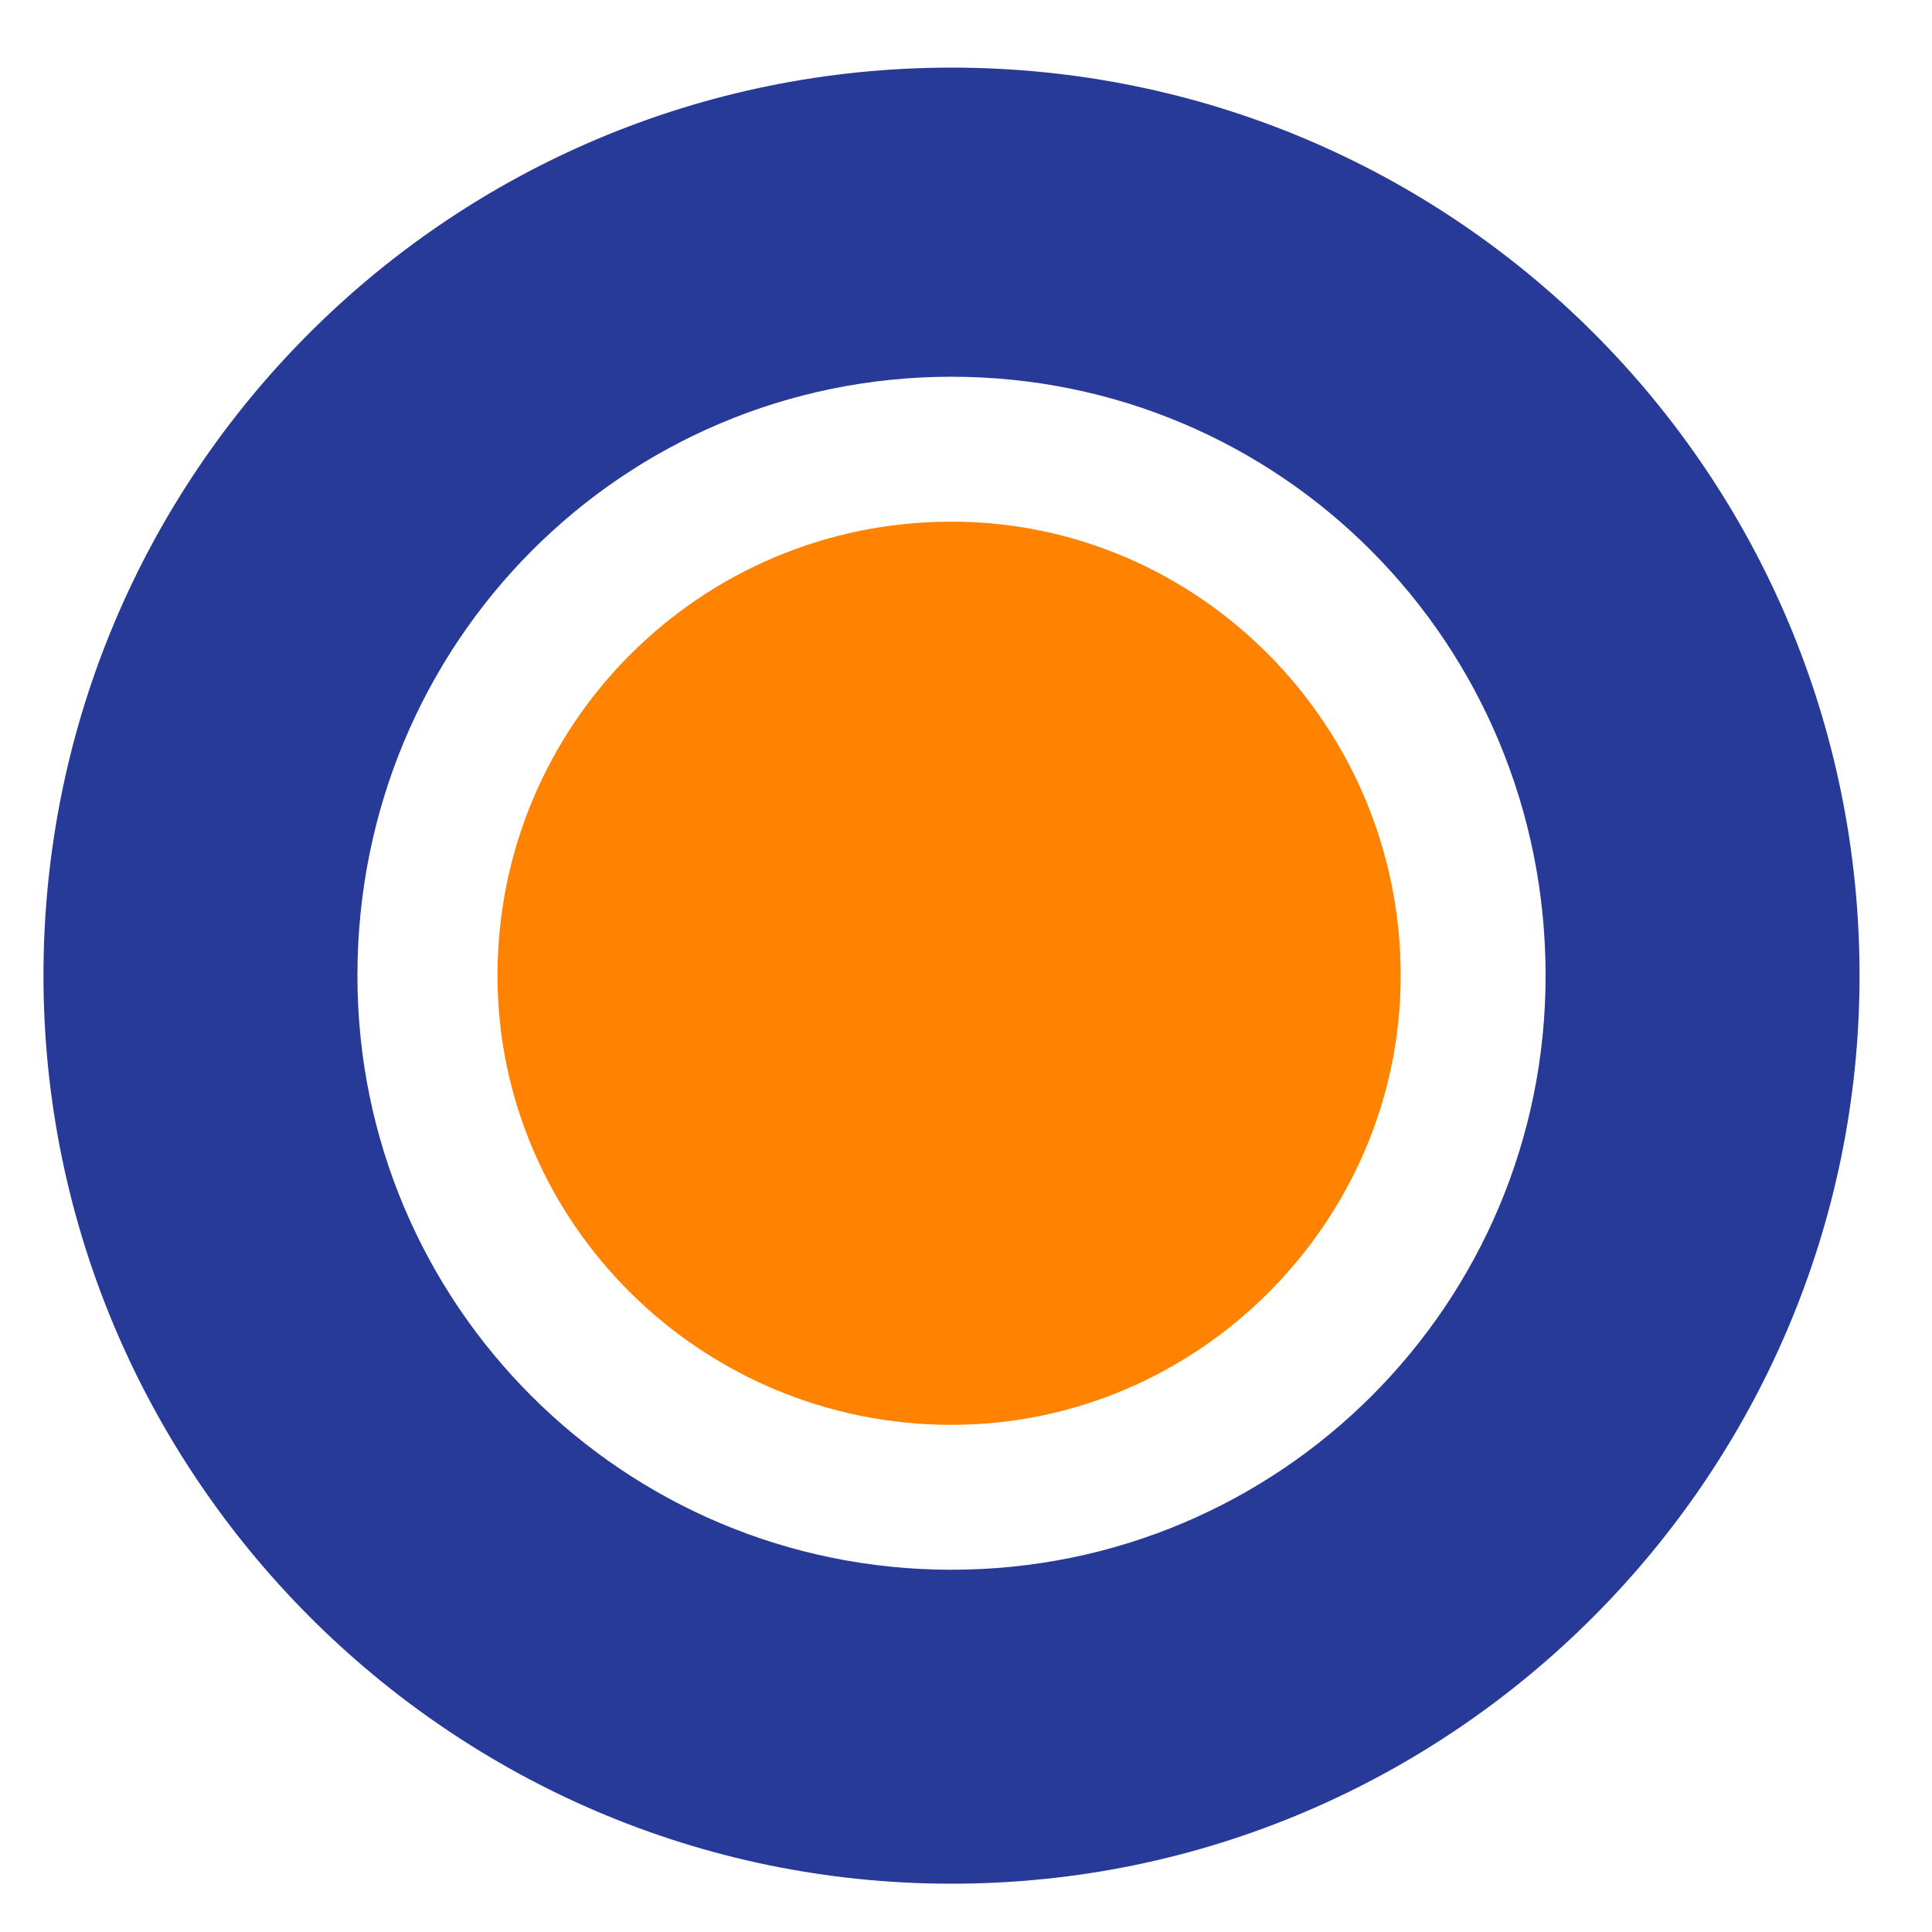 <svg version="1.2" xmlns="http://www.w3.org/2000/svg" viewBox="0 0 40 40" width="40" height="40">
	<title>logo-svg</title>
	<style>
		.s0 { fill: #00aeef } 
		.s1 { fill: #283a97 } 
		.s2 { fill: #ff8200 } 
	</style>
	<g id="Layer">
		<path id="Layer" fill-rule="evenodd" class="s0" d="m232.8 32.3h3.7c0.1 0 0.2 0.1 0.2 0.2v3.8c0 0.1-0.1 0.2-0.2 0.2h-4.8c-1.8 0-3.3-1.5-3.3-3.3v-22.8c0-0.1 0.1-0.2 0.2-0.2h3.8c0.1 0 0.2 0 0.2 0.2v5.3c0 0.1 0.1 0.3 0.2 0.3h3.6c0.2 0 0.3 0 0.3 0.2v3.8c0 0.1-0.1 0.2-0.3 0.2h-3.6c-0.1 0-0.2 0.1-0.2 0.2v11.6c0 0.2 0.1 0.3 0.2 0.3z"/>
		<path id="Layer" fill-rule="evenodd" class="s0" d="m218.5 32.3c1.7 0 3.3-0.7 4.5-1.9l0.5-0.5q0.1 0 0.3 0l2.7 2.7q0.2 0.2 0 0.3l-0.5 0.5c-2 2-4.7 3.1-7.5 3.1-5.3 0-9.9-4-10.5-9.3q-0.1-0.6-0.1-1.3 0-0.7 0.1-1.3c0.6-5.3 5.2-9.3 10.5-9.3 2.8 0 5.5 1.1 7.5 3.1l0.5 0.5q0.2 0.2 0 0.3l-2.7 2.6q-0.2 0.2-0.3 0l-0.5-0.4c-1.2-1.2-2.8-1.9-4.5-1.9-3.1 0-5.8 2.3-6.3 5.3q-0.1 0.6-0.1 1.1 0 0.5 0.1 1c0.5 3.1 3.2 5.4 6.3 5.4z"/>
		<path id="Layer" fill-rule="evenodd" class="s0" d="m147.9 26.1l-6.6-9.8q-0.1-0.1 0-0.2 0-0.1 0.2-0.1h4.6q0.1 0 0.1 0l4.2 6.2q0.1 0.1 0.2 0.1 0.1 0 0.2-0.1l4.2-6.2q0 0 0.2 0h4.5q0.2 0 0.2 0.1 0.1 0.1 0 0.2l-6.6 9.8q-0.1 0.1 0 0.3l6.6 9.7q0.1 0.1 0 0.3 0 0.1-0.2 0.1h-4.5q-0.2 0-0.2-0.1l-4.2-6.1q-0.1-0.1-0.2-0.2-0.1 0.1-0.2 0.2l-4.2 6.1q0 0.1-0.1 0.1h-4.6q-0.2 0-0.2-0.1-0.1-0.2 0-0.3l6.6-9.8q0.1-0.1 0-0.2z"/>
		<path id="Layer" fill-rule="evenodd" class="s0" d="m172.4 15.3q0.6 0 1.3 0.1c5.3 0.6 9.3 5.2 9.3 10.5 0 5.3-4 9.9-9.3 10.5q-0.7 0.1-1.3 0.1-0.7 0-1.3-0.1-1.5-0.1-2.8-0.7-0.1-0.1-0.1-0.2v-4.3q0-0.2 0.1-0.2 0.1-0.1 0.2 0c0.8 0.6 1.8 1 2.7 1.2h0.1q0.6 0.1 1.1 0.1 0.5 0 1-0.1c3.1-0.5 5.4-3.2 5.4-6.3 0-3.1-2.2-5.8-5.3-6.3h-0.1q-0.5-0.1-1-0.1-0.5 0-1.1 0.1c-3 0.5-5.3 3.2-5.3 6.3v16c0 0.1-0.1 0.2-0.2 0.2h-3.8c-0.1 0-0.2-0.1-0.2-0.2v-16c0-5.3 4-9.9 9.3-10.5q0.6-0.1 1.3-0.1z"/>
		<path id="Layer" fill-rule="evenodd" class="s0" d="m133.8 29.9q0.1-0.2 0.3 0l2.6 2.7q0.2 0.2 0 0.3l-0.4 0.5c-2 2-4.7 3.1-7.5 3.1-5.4 0-9.9-4-10.6-9.3q0-0.7 0-1.3 0-0.7 0-1.3c0.7-5.3 5.2-9.3 10.6-9.3 5.3 0 9.8 4 10.5 9.3q0.1 0.6 0.1 1.3 0 0.6-0.1 1.3l-0.1 0.6c0 0.1-0.1 0.2-0.2 0.2h-3.5-0.7-7.4-2.4-0.4q-0.3-1-0.3-2.1 0-1.1 0.3-2.1h0.4 4.7 5.1q0-0.2-0.1-0.3v-0.1c-0.4-1-1.1-1.8-1.9-2.5-1.1-0.9-2.5-1.4-4-1.4-1.5 0-2.9 0.5-4 1.4-0.8 0.7-1.5 1.5-1.9 2.5v0.1q-0.5 1.1-0.5 2.4 0 1.3 0.5 2.4c0.4 1.1 1.1 1.9 1.9 2.6 1.1 0.9 2.5 1.4 4 1.4q1.1 0 2-0.3l0.1-0.1q1.4-0.4 2.4-1.5z"/>
		<path id="Layer" fill-rule="evenodd" class="s0" d="m200.4 29.9q0.1-0.2 0.3 0l2.7 2.7q0.2 0.2 0 0.3l-0.5 0.5c-2 2-4.7 3.1-7.5 3.1-5.3 0-9.9-4-10.5-9.3q-0.1-0.7-0.1-1.3 0-0.7 0.1-1.3c0.6-5.3 5.2-9.3 10.5-9.3 5.3 0 9.9 4 10.5 9.3q0.1 0.6 0.1 1.3 0 0.6-0.1 1.3v0.6c-0.1 0.1-0.1 0.2-0.3 0.2h-3.5-0.6-7.4-2.5-0.3q-0.4-1-0.4-2.1 0-1.1 0.4-2.1h0.3 4.8 5.1q-0.1-0.2-0.2-0.3v-0.1c-0.4-1-1-1.8-1.9-2.5-1.1-0.9-2.5-1.4-4-1.4-1.5 0-2.9 0.5-4 1.4-0.8 0.7-1.5 1.5-1.9 2.5v0.1q-0.5 1.1-0.5 2.4 0 1.3 0.5 2.4c0.4 1.1 1.1 1.9 1.9 2.6 1.2 0.9 2.6 1.4 4 1.4q1.1 0 2.1-0.3v-0.1q1.4-0.4 2.5-1.5z"/>
		<path id="Layer" fill-rule="evenodd" class="s1" d="m107.6 27.6c-2.3 0-4.3 1.2-5.3 3.1l-4.8-8.7h-4.7v15.2h-6.3v-35.8h12.4q2.5 0 4.9 0.5 2.4 0.5 4.2 1.7 1.9 1.2 3 3.2 1.1 2 1.1 4.8 0 3.9-2.2 6.4-2.2 2.4-6 3.3l3.9 6.3q-0.1 0-0.2 0zm-4.4-11.8q1.1-0.6 1.8-1.6 0.7-1 0.7-2.6 0-1.5-0.6-2.4-0.7-1-1.7-1.5-1-0.6-2.3-0.8-1.3-0.2-2.5-0.2h-5.8v10.1h5.3q1.3 0 2.7-0.2 1.3-0.2 2.4-0.8z"/>
		<path id="Layer" class="s1" d="m111.3 33.7c0 2-1.7 3.7-3.7 3.7-2 0-3.7-1.7-3.7-3.7 0-2.1 1.7-3.7 3.7-3.7 2.1 0 3.7 1.6 3.7 3.7z"/>
		<path id="Layer" class="s1" d="m-8.5 1.3v5.6h-10.9v21.7c-1-0.6-2.1-0.9-3.2-0.9-1.2 0-2.3 0.3-3.2 0.9v-21.7h-11v-5.5z"/>
		<path id="Layer" class="s1" d="m-18.9 33.8c0 2-1.7 3.7-3.7 3.7-2.1 0-3.7-1.7-3.7-3.7 0-2 1.6-3.7 3.7-3.7 2 0 3.7 1.7 3.7 3.7z"/>
		<path id="Layer" class="s1" d="m73.4 11.2c1.2 0 2.3-0.4 3.2-0.9v14.1q0 3.2-1.1 5.8-1.1 2.6-3 4.4-1.9 1.9-4.6 2.8-2.6 1-5.7 1-3 0-5.7-1-2.6-1-4.6-2.8-1.9-1.8-3-4.4-1.1-2.6-1.1-5.8v-22.7h6.4v22.4q0 1.6 0.4 3.1 0.4 1.6 1.3 2.8 1 1.2 2.5 2 1.6 0.7 3.8 0.7 2.3 0 3.9-0.7 1.5-0.8 2.4-2 1-1.2 1.4-2.8 0.4-1.5 0.4-3.1v-13.8c0.9 0.5 2 0.9 3.1 0.9z"/>
		<path id="Layer" class="s1" d="m69.7 5c0-2 1.7-3.7 3.7-3.7 2.1 0 3.7 1.7 3.7 3.7 0 2.1-1.6 3.8-3.7 3.8-2 0-3.7-1.7-3.7-3.8z"/>
		<path id="Layer" fill-rule="evenodd" class="s1" d="m38.5 20.2c0 10.3-8.4 18.8-18.8 18.8-10.4 0-18.8-8.5-18.8-18.8 0-10.4 8.4-18.8 18.8-18.8 10.4 0 18.8 8.4 18.8 18.8zm-6.5 0c0-6.9-5.5-12.4-12.3-12.4-6.8 0-12.3 5.5-12.3 12.4 0 6.8 5.5 12.3 12.3 12.3 6.8 0 12.3-5.5 12.3-12.3z"/>
		<path id="Layer" class="s2" d="m29 20.2c0 5.1-4.2 9.3-9.3 9.3-5.2 0-9.4-4.2-9.4-9.3 0-5.2 4.2-9.4 9.4-9.4 5.1 0 9.3 4.2 9.3 9.4z"/>
	</g>
</svg>